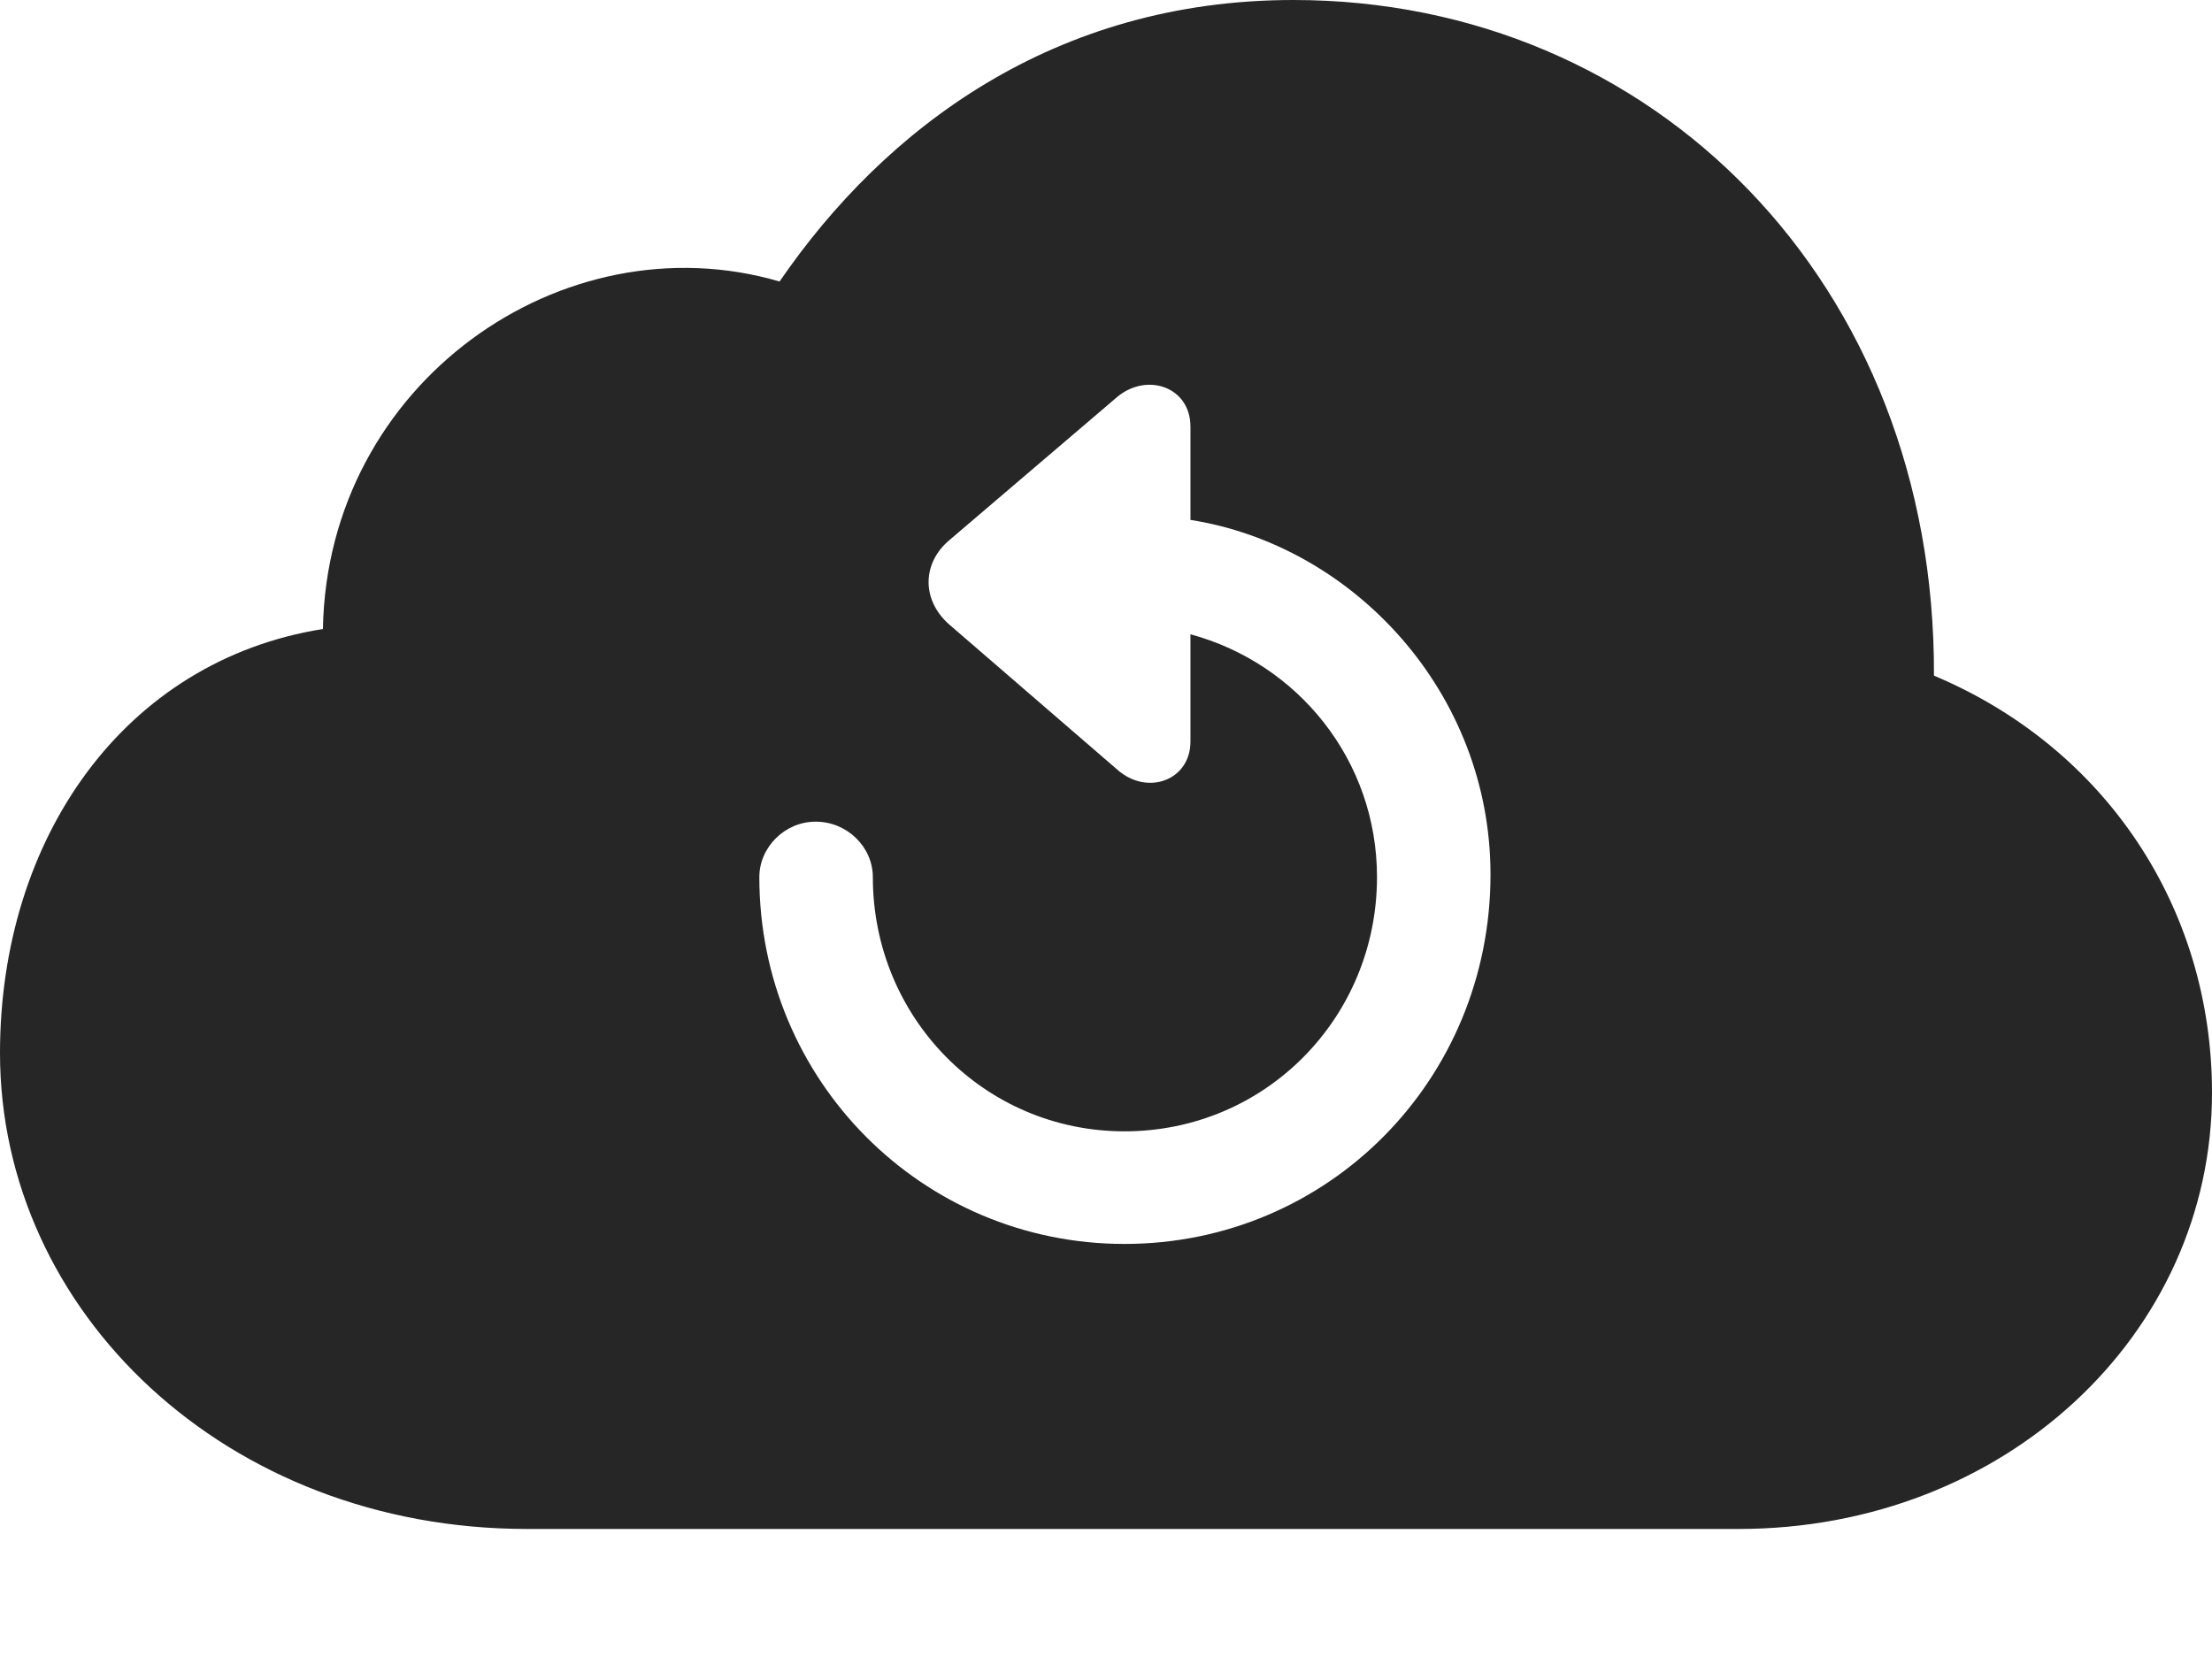 <?xml version="1.0" encoding="UTF-8"?>
<!--Generator: Apple Native CoreSVG 232.5-->
<!DOCTYPE svg
PUBLIC "-//W3C//DTD SVG 1.1//EN"
       "http://www.w3.org/Graphics/SVG/1.1/DTD/svg11.dtd">
<svg version="1.1" xmlns="http://www.w3.org/2000/svg" xmlns:xlink="http://www.w3.org/1999/xlink" width="122.754" height="92.822">
 <g>
  <rect height="92.822" opacity="0" width="122.754" x="0" y="0"/>
  <path d="M107.324 37.5C116.846 41.504 122.754 50.391 122.754 60.645C122.754 74.072 111.23 84.863 96.484 84.863L29.248 84.863C12.549 84.863 0 72.803 0 58.447C0 46.533 6.885 36.67 17.92 34.912C18.164 21.24 31.25 12.109 43.262 15.625C49.121 7.08 58.545 0 71.777 0C91.748 0 107.422 15.723 107.324 37.5ZM62.012 22.021L52.685 29.98C51.172 31.25 51.123 33.301 52.685 34.668L62.012 42.725C63.672 44.19 66.064 43.31 66.064 41.162L66.064 35.205C72.022 36.816 76.416 42.188 76.416 48.682C76.416 56.494 70.215 62.793 62.402 62.793C54.639 62.793 48.438 56.494 48.438 48.682C48.438 47.022 47.022 45.605 45.264 45.605C43.555 45.605 42.139 47.022 42.139 48.682C42.139 59.961 51.172 69.043 62.402 69.043C73.682 69.043 82.715 59.961 82.715 48.535C82.715 38.428 75.098 30.273 66.064 28.857L66.064 23.682C66.064 21.484 63.672 20.654 62.012 22.021Z" fill="#000000" fill-opacity="0.85"/>
 </g>
</svg>
